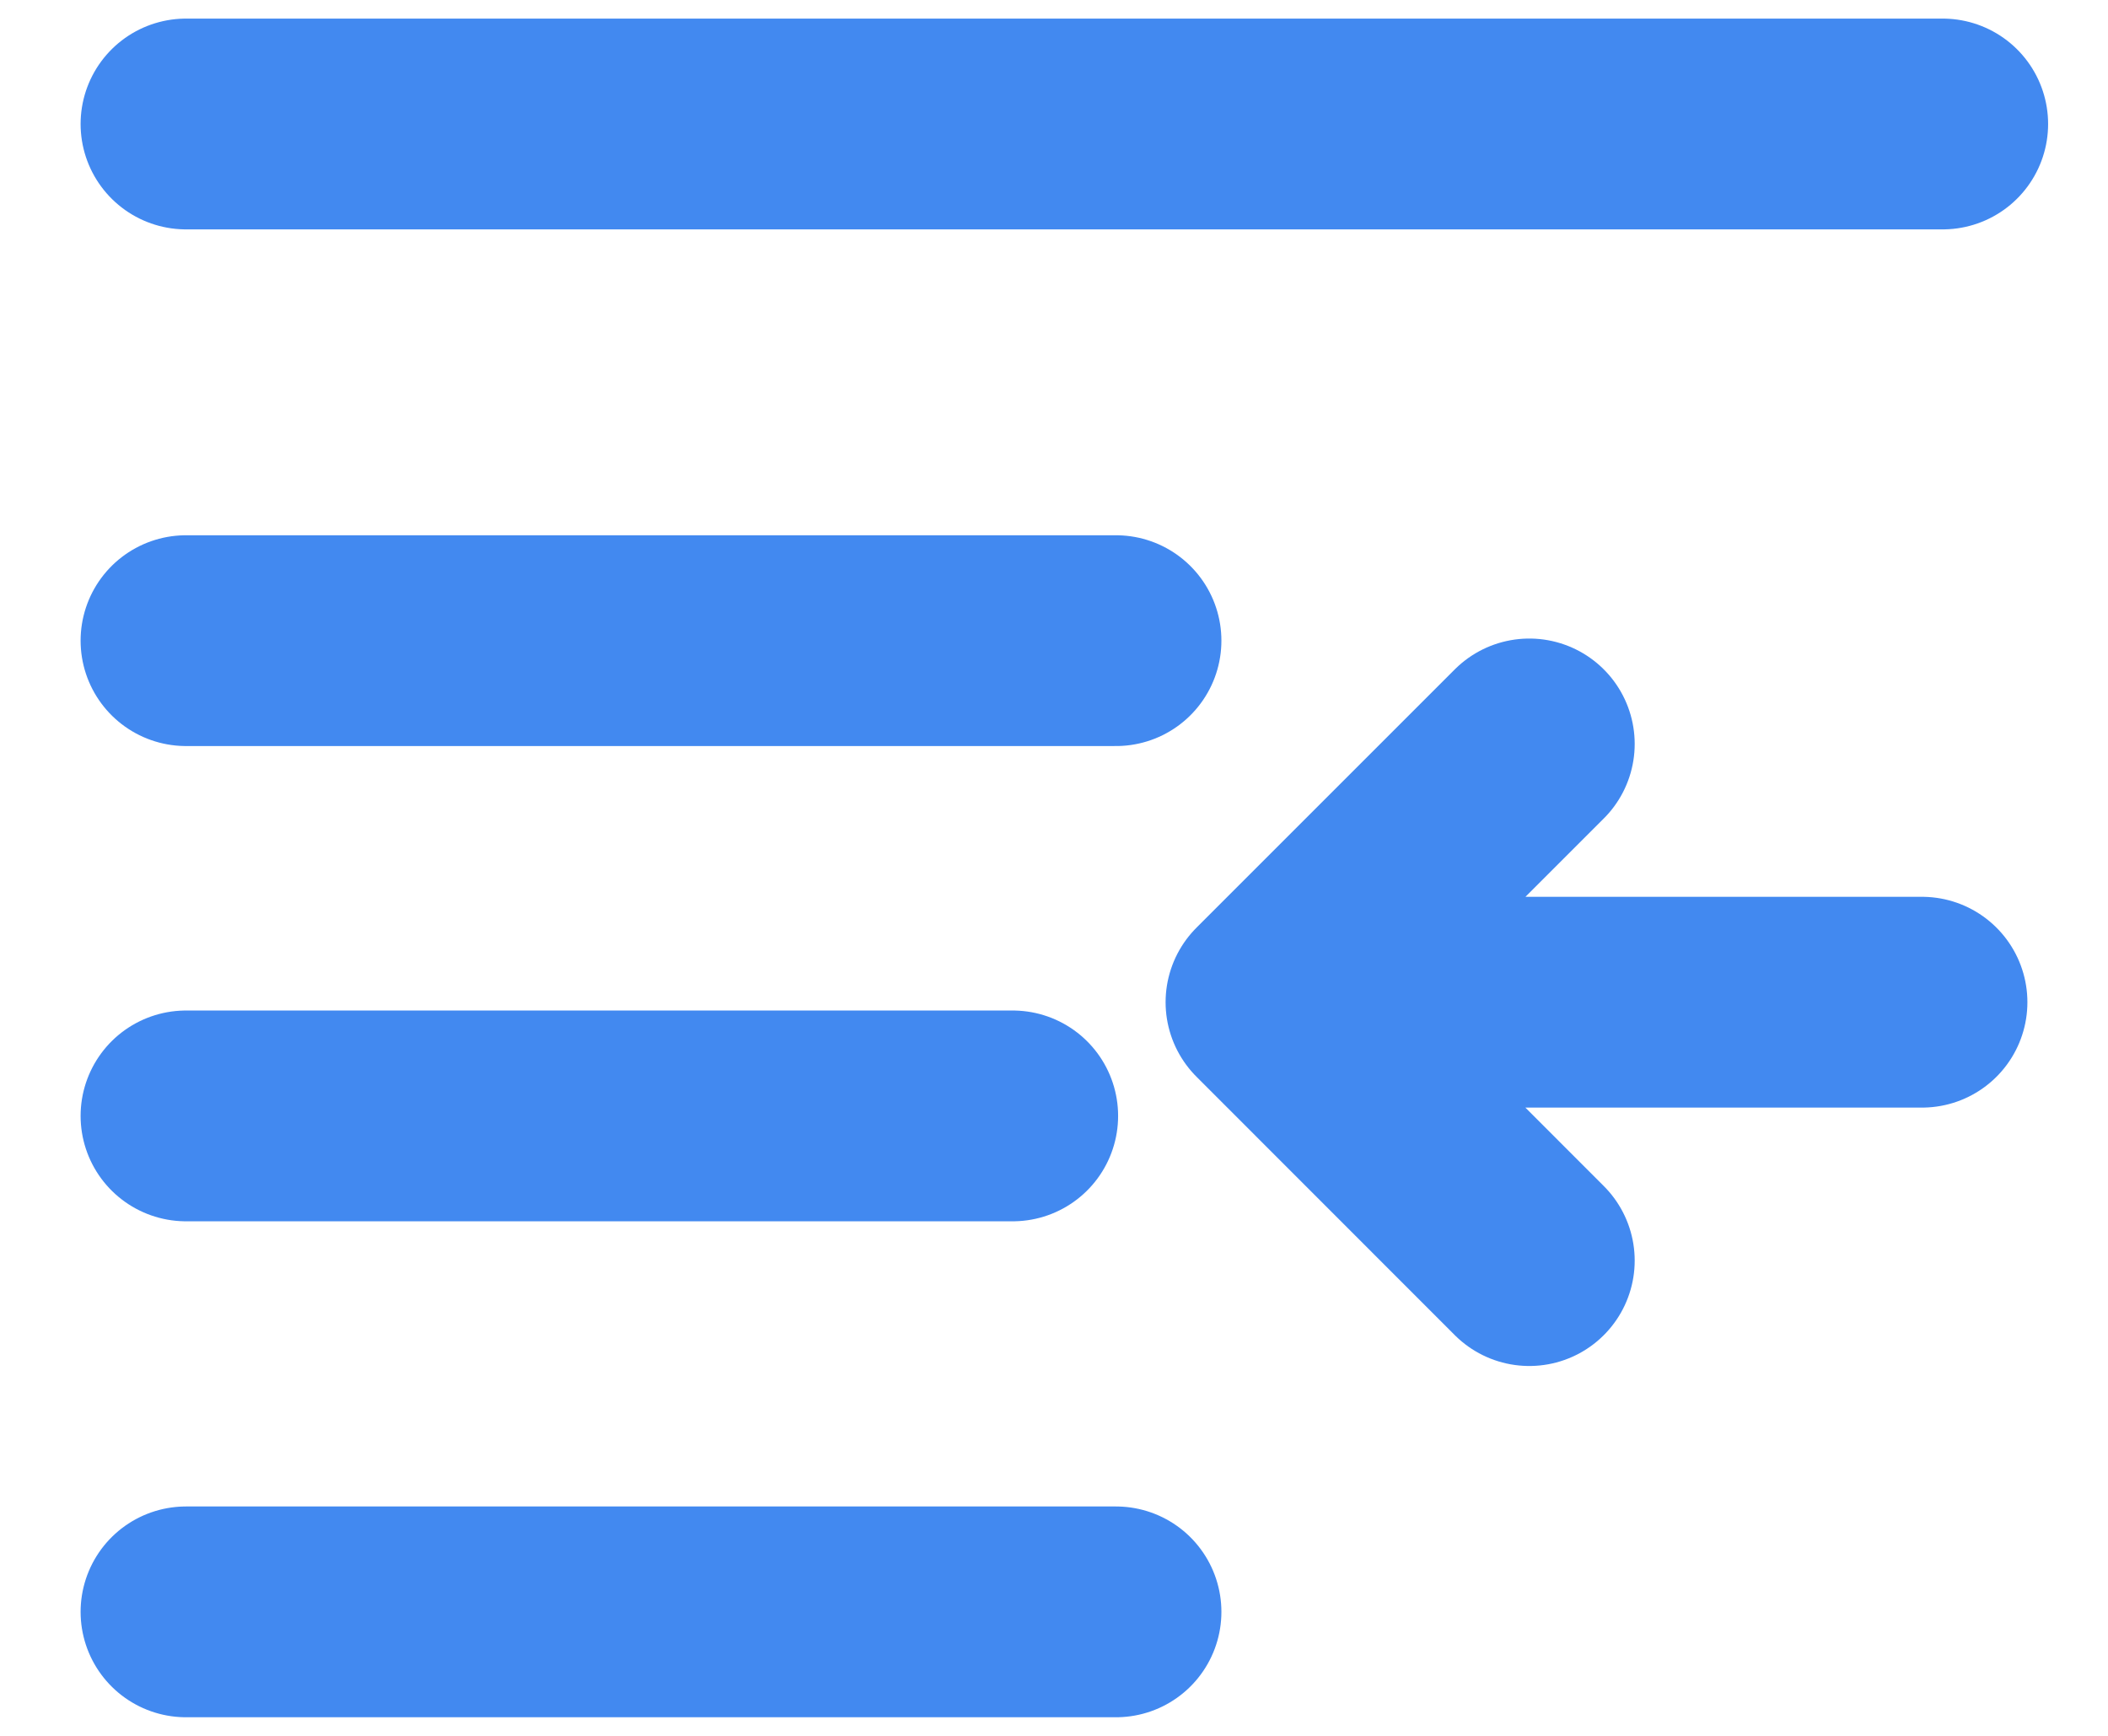 <svg width="17" height="14" viewBox="0 0 17 14" fill="none" xmlns="http://www.w3.org/2000/svg">
<path d="M15.667 1H1.5M9 5.167C9 5.167 4.104 5.167 1.5 5.167M9 13C6.071 13 1.5 13 1.5 13M8.167 9C8.167 9 4.103 9 1.5 9" stroke="#4289F0" stroke-width="1.7" stroke-linecap="round"/>
<path d="M12.333 10.167L10.25 8.083M10.25 8.083L12.333 6M10.25 8.083L12.875 8.083L15.5 8.083" stroke="#4289F0" stroke-width="1.7" stroke-linecap="round" stroke-linejoin="round"/>
</svg>
